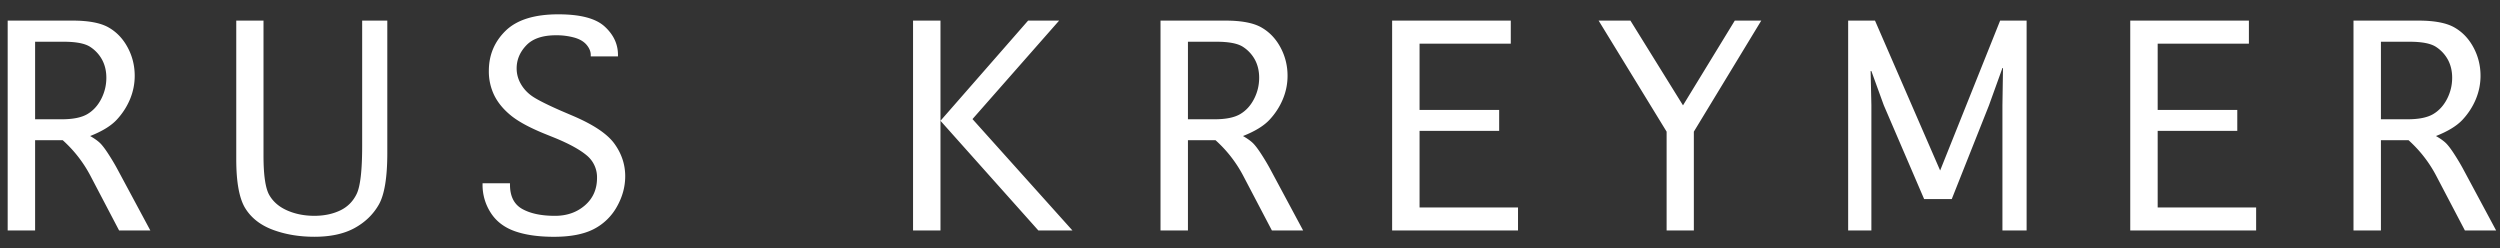 <svg width="141" height="14" viewBox="0 0 141 14" xmlns="http://www.w3.org/2000/svg"><rect x="0" y="0" width="141" height="14" fill="#333333" stroke="none"/><path d="M1.98 13H.433V1.162h3.663c.903 0 1.58.129 2.03.387.452.258.81.634 1.075 1.128.265.494.397 1.027.397 1.6 0 .459-.09.9-.268 1.327-.18.426-.43.811-.752 1.155s-.82.648-1.493.913c.25.143.44.28.57.408.128.129.284.335.466.618.183.283.342.55.478.8L8.48 13H6.718L5.085 9.885a7.168 7.168 0 0 0-1.547-1.977H1.98V13zm0-6.273h1.504c.63 0 1.11-.097 1.44-.29.33-.194.59-.479.784-.854.193-.376.29-.776.29-1.198 0-.373-.077-.706-.231-1a1.996 1.996 0 0 0-.671-.735c-.294-.197-.795-.296-1.504-.296H1.98v4.373zm11.345-5.565h1.537v7.616c0 1.103.109 1.844.327 2.224.219.38.557.67 1.015.87.459.2.967.3 1.526.3.544 0 1.027-.1 1.45-.3.422-.2.736-.516.94-.945.204-.43.306-1.329.306-2.697V1.162h1.418v7.466c0 1.382-.16 2.352-.478 2.911-.319.559-.777 1-1.375 1.327-.598.326-1.352.488-2.261.488-.845 0-1.619-.128-2.32-.386-.702-.258-1.225-.66-1.569-1.209-.344-.548-.516-1.473-.516-2.777v-7.82zm13.891 9.174h1.547v.075c0 .659.231 1.117.693 1.375.462.258 1.076.387 1.842.387.674 0 1.238-.197 1.692-.591.455-.394.682-.91.682-1.547a1.59 1.59 0 0 0-.59-1.278c-.387-.322-.981-.648-1.784-.978l-.612-.247c-.838-.344-1.464-.685-1.88-1.026-.415-.34-.725-.716-.929-1.128a3.066 3.066 0 0 1-.306-1.38c0-.895.317-1.65.95-2.267.634-.615 1.624-.923 2.97-.923 1.24 0 2.11.229 2.611.687.501.458.752.992.752 1.6v.087h-1.536v-.086c0-.194-.079-.383-.236-.57-.158-.186-.39-.322-.699-.408a3.79 3.79 0 0 0-1.02-.129c-.76 0-1.32.19-1.681.57-.362.38-.543.812-.543 1.3 0 .322.086.626.258.912.172.287.408.525.71.715.3.19.808.442 1.524.757l.73.312c1.161.501 1.935 1.03 2.321 1.59.387.551.58 1.149.58 1.793 0 .595-.157 1.17-.472 1.725a3.114 3.114 0 0 1-1.31 1.262c-.56.286-1.304.43-2.235.43-.881 0-1.619-.106-2.213-.317-.595-.212-1.046-.557-1.354-1.037a2.883 2.883 0 0 1-.462-1.59v-.075zM53.043 13h-1.547V1.162h1.547v5.65l4.942-5.65h1.75l-4.887 5.554L60.488 13h-1.923l-5.522-6.188V13zM67 13h-1.547V1.162h3.663c.902 0 1.58.129 2.03.387.451.258.81.634 1.075 1.128.265.494.397 1.027.397 1.6 0 .459-.09.9-.269 1.327-.179.426-.43.811-.752 1.155s-.82.648-1.493.913c.251.143.44.28.57.408.129.129.284.335.467.618.183.283.342.55.478.8L73.498 13h-1.762l-1.633-3.115a7.168 7.168 0 0 0-1.547-1.977H67V13zm0-6.273h1.504c.63 0 1.11-.097 1.44-.29.329-.194.59-.479.783-.854.194-.376.29-.776.29-1.198 0-.373-.077-.706-.23-1a1.996 1.996 0 0 0-.672-.735c-.294-.197-.795-.296-1.504-.296H67v4.373zM78.516 13V1.162h6.692v1.3h-5.145V6.2h4.49v1.182h-4.49V11.7h5.553V13h-7.1zm17.017 0h-1.536V7.425l-3.835-6.263h1.794l2.965 4.78 2.921-4.78h1.494l-3.803 6.263V13zm10.013 0h-1.31V1.162h1.514l3.674 8.454 3.384-8.454h1.493V13h-1.364V5.942l.032-2.105h-.032l-.763 2.116-2.095 5.275h-1.558l-2.277-5.296-.698-1.923h-.043l.043 1.923V13zm14.6 0V1.162h6.692v1.3h-5.145V6.2h4.49v1.182h-4.49V11.7h5.553V13h-7.1zm14.138 0h-1.547V1.162h3.663c.903 0 1.58.129 2.03.387.452.258.81.634 1.075 1.128.265.494.397 1.027.397 1.6 0 .459-.09.9-.268 1.327-.18.426-.43.811-.752 1.155-.323.344-.82.648-1.494.913.251.143.44.28.57.408.129.129.284.335.467.618.183.283.342.55.478.8l1.88 3.502h-1.762l-1.633-3.115a7.168 7.168 0 0 0-1.546-1.977h-1.558V13zm0-6.273h1.504c.63 0 1.11-.097 1.44-.29.329-.194.59-.479.784-.854.193-.376.29-.776.29-1.198 0-.373-.077-.706-.231-1a1.996 1.996 0 0 0-.672-.735c-.293-.197-.795-.296-1.504-.296h-1.611v4.373z" fill="#fff" fill-rule="evenodd"/></svg>